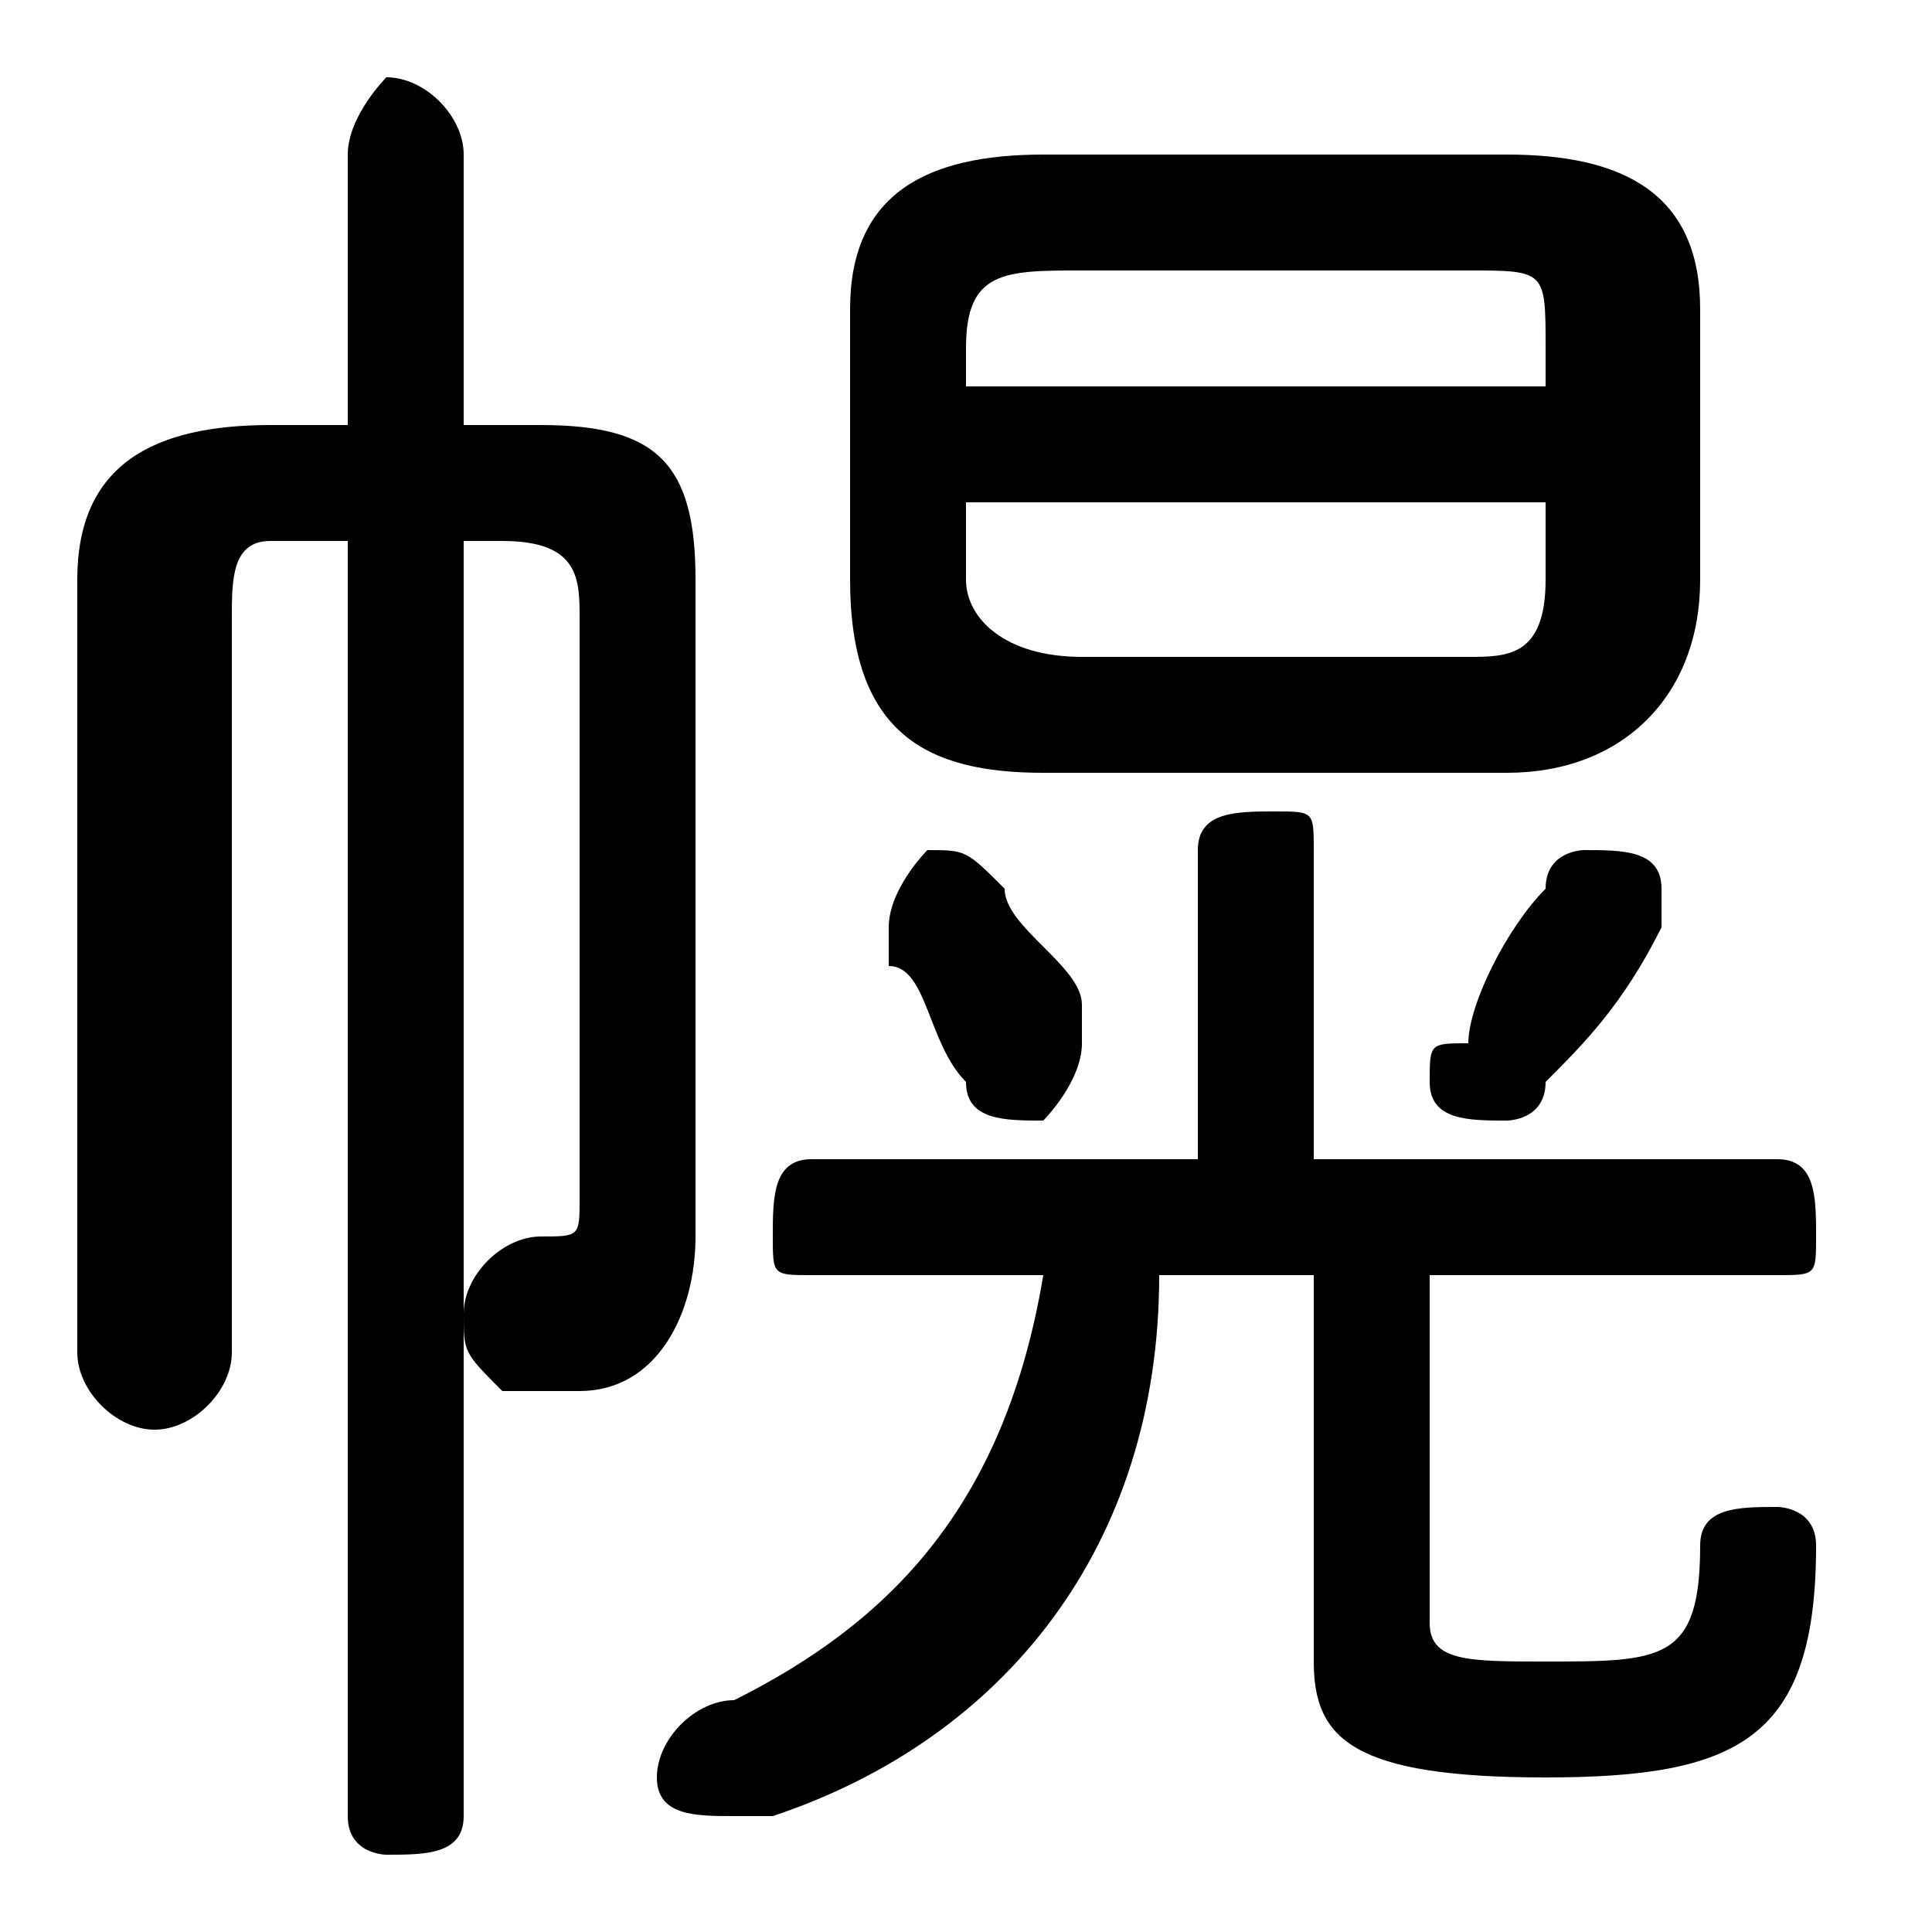 <svg xmlns="http://www.w3.org/2000/svg" viewBox="0 -44.0 50.0 50.0">
    <rect x="0" y="-44.0" width="50.0" height="50.0" fill="#808080" stroke="none"/>
    <g transform="scale(1, -1)">
        <!-- ボディの枠 -->
        <rect x="0" y="-6.0" width="50.0" height="50.0"
            stroke="white" fill="white"/>
        <!-- グリフ座標系の原点 -->
        <circle cx="0" cy="0" r="5" fill="white"/>
        <!-- グリフのアウトライン -->
        <g style="fill:black;stroke:#000000;stroke-width:0;stroke-linecap:round;stroke-linejoin:round;">
        <path d="M 39.0 24.0 C 42.0 24.0 44.0 26.0 44.0 29.0 L 44.0 36.0 C 44.0 39.0 42.0 40.0 39.0 40.0 L 27.0 40.0 C 24.0 40.0 22.0 39.0 22.0 36.0 L 22.0 29.0 C 22.0 25.0 24.0 24.0 27.0 24.0 Z M 28.0 27.0 C 26.0 27.0 25.0 28.0 25.0 29.0 L 25.0 31.0 L 40.0 31.0 L 40.0 29.0 C 40.0 27.0 39.0 27.0 38.0 27.0 Z M 40.0 34.0 L 25.0 34.0 L 25.0 35.0 C 25.0 37.0 26.0 37.0 28.0 37.0 L 38.0 37.0 C 40.0 37.0 40.0 37.0 40.0 35.0 Z M 34.0 14.0 L 34.0 22.0 C 34.0 23.0 34.0 23.0 33.0 23.0 C 32.0 23.0 31.0 23.0 31.0 22.0 L 31.0 14.0 L 21.0 14.0 C 20.0 14.0 20.0 13.0 20.0 12.0 C 20.0 11.0 20.0 11.0 21.0 11.0 L 27.0 11.0 C 26.0 5.0 23.0 2.0 19.0 -0.0 C 18.0 -0.0 17.0 -1.0 17.0 -2.0 C 17.0 -3.0 18.0 -3.0 19.0 -3.0 C 19.0 -3.0 19.0 -3.0 20.0 -3.0 C 26.0 -1.0 30.0 4.0 30.0 11.0 L 34.0 11.0 L 34.0 1.0 C 34.0 -1.0 35.0 -2.0 40.0 -2.0 C 45.0 -2.0 47.0 -1.0 47.0 4.0 C 47.0 5.0 46.0 5.0 46.0 5.0 C 45.0 5.0 44.0 5.0 44.0 4.0 C 44.0 1.0 43.0 1.0 40.0 1.0 C 38.0 1.0 37.0 1.0 37.0 2.0 L 37.0 11.0 L 46.0 11.0 C 47.0 11.0 47.0 11.0 47.0 12.0 C 47.0 13.0 47.0 14.0 46.0 14.0 Z M 12.0 30.0 L 13.0 30.0 C 15.0 30.0 15.0 29.0 15.0 28.0 L 15.0 13.0 C 15.0 12.0 15.0 12.0 14.0 12.0 C 14.0 12.0 14.0 12.0 14.0 12.0 C 13.0 12.0 12.0 11.0 12.0 10.0 C 12.0 9.0 12.0 9.0 13.0 8.0 C 14.0 8.0 14.0 8.0 15.0 8.0 C 17.0 8.0 18.0 10.0 18.0 12.0 L 18.0 29.0 C 18.0 32.0 17.0 33.0 14.0 33.0 L 12.0 33.0 L 12.0 40.0 C 12.0 41.0 11.0 42.0 10.0 42.0 C 10.0 42.0 9.0 41.0 9.0 40.0 L 9.0 33.0 L 7.0 33.0 C 4.0 33.0 2.0 32.0 2.0 29.0 L 2.0 9.0 C 2.0 8.0 3.0 7.0 4.0 7.0 C 5.0 7.0 6.0 8.0 6.0 9.0 L 6.0 28.0 C 6.0 29.0 6.0 30.0 7.0 30.0 L 9.0 30.0 L 9.0 -3.0 C 9.0 -4.0 10.0 -4.0 10.0 -4.0 C 11.0 -4.0 12.0 -4.0 12.0 -3.0 Z M 40.0 21.0 C 39.0 20.0 38.0 18.0 38.0 17.0 C 37.0 17.0 37.0 17.0 37.0 16.0 C 37.0 15.0 38.0 15.0 39.0 15.0 C 39.0 15.0 40.0 15.0 40.0 16.0 C 41.0 17.0 42.0 18.0 43.0 20.0 C 43.0 20.0 43.0 20.0 43.0 21.0 C 43.0 22.0 42.0 22.0 41.0 22.0 C 41.0 22.0 40.0 22.0 40.0 21.0 Z M 26.0 21.0 C 25.0 22.0 25.0 22.0 24.0 22.0 C 24.0 22.0 23.0 21.0 23.0 20.0 C 23.0 20.0 23.0 20.0 23.0 19.0 C 24.0 19.0 24.0 17.0 25.0 16.0 C 25.0 15.0 26.0 15.0 27.0 15.0 C 27.0 15.0 28.0 16.0 28.0 17.0 C 28.0 17.0 28.0 17.0 28.0 18.0 C 28.0 19.0 26.0 20.0 26.0 21.0 Z"/>
    </g>
    </g>
</svg>
